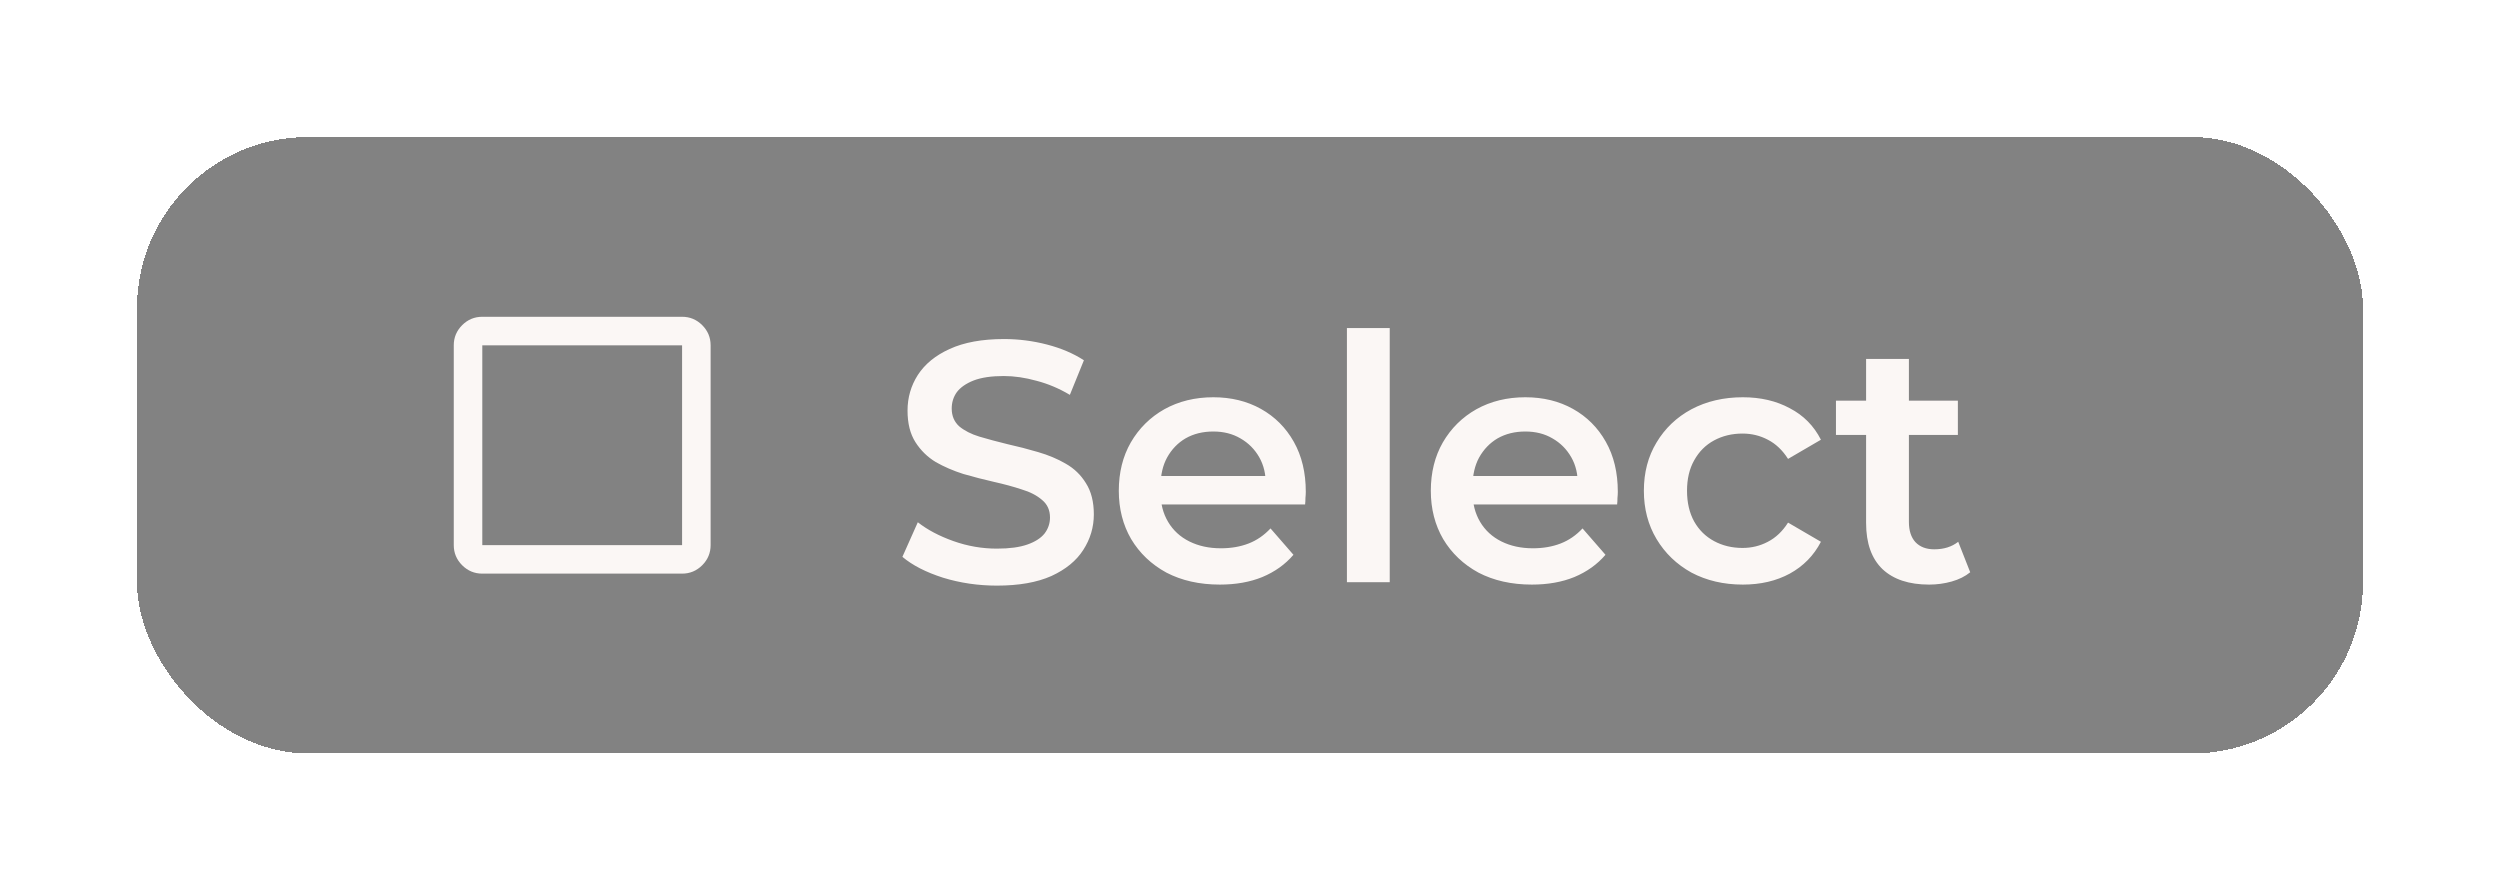 <svg width="73" height="26" viewBox="0 0 73 26" fill="none" xmlns="http://www.w3.org/2000/svg">
<g filter="url(#filter0_d_2261_1805)">
<rect x="4" width="65" height="18" rx="5" fill="black" fill-opacity="0.49" shape-rendering="crispEdges"/>
<path d="M14.083 12.75C13.854 12.75 13.658 12.668 13.495 12.505C13.332 12.342 13.25 12.146 13.25 11.917V6.083C13.25 5.854 13.332 5.658 13.495 5.495C13.658 5.332 13.854 5.25 14.083 5.25H19.917C20.146 5.25 20.342 5.332 20.505 5.495C20.668 5.658 20.75 5.854 20.75 6.083V11.917C20.75 12.146 20.668 12.342 20.505 12.505C20.342 12.668 20.146 12.75 19.917 12.75H14.083ZM14.083 11.917H19.917V6.083H14.083V11.917Z" fill="#FBF7F5"/>
<path d="M29.11 13.1C28.563 13.1 28.04 13.023 27.54 12.87C27.04 12.71 26.643 12.507 26.35 12.26L26.8 11.25C27.08 11.47 27.427 11.653 27.84 11.8C28.253 11.947 28.677 12.02 29.11 12.02C29.477 12.02 29.773 11.98 30 11.9C30.227 11.82 30.393 11.713 30.5 11.58C30.607 11.44 30.66 11.283 30.66 11.11C30.66 10.897 30.583 10.727 30.43 10.6C30.277 10.467 30.077 10.363 29.83 10.29C29.59 10.21 29.32 10.137 29.02 10.07C28.727 10.003 28.43 9.927 28.13 9.84C27.837 9.747 27.567 9.63 27.32 9.49C27.08 9.343 26.883 9.15 26.73 8.91C26.577 8.67 26.5 8.363 26.5 7.99C26.5 7.61 26.6 7.263 26.8 6.95C27.007 6.63 27.317 6.377 27.73 6.19C28.15 5.997 28.68 5.9 29.32 5.9C29.74 5.9 30.157 5.953 30.57 6.06C30.983 6.167 31.343 6.32 31.65 6.52L31.24 7.53C30.927 7.343 30.603 7.207 30.27 7.12C29.937 7.027 29.617 6.98 29.31 6.98C28.95 6.98 28.657 7.023 28.43 7.11C28.21 7.197 28.047 7.31 27.94 7.45C27.84 7.59 27.79 7.75 27.79 7.93C27.79 8.143 27.863 8.317 28.01 8.45C28.163 8.577 28.36 8.677 28.6 8.75C28.847 8.823 29.12 8.897 29.42 8.97C29.72 9.037 30.017 9.113 30.31 9.2C30.61 9.287 30.88 9.4 31.12 9.54C31.367 9.68 31.563 9.87 31.71 10.11C31.863 10.35 31.94 10.653 31.94 11.02C31.94 11.393 31.837 11.74 31.63 12.06C31.43 12.373 31.12 12.627 30.7 12.82C30.28 13.007 29.75 13.1 29.11 13.1ZM35.619 13.07C35.026 13.07 34.506 12.953 34.059 12.72C33.619 12.48 33.276 12.153 33.029 11.74C32.789 11.327 32.669 10.857 32.669 10.33C32.669 9.797 32.786 9.327 33.019 8.92C33.259 8.507 33.586 8.183 33.999 7.95C34.419 7.717 34.896 7.6 35.429 7.6C35.949 7.6 36.412 7.713 36.819 7.94C37.226 8.167 37.546 8.487 37.779 8.9C38.012 9.313 38.129 9.8 38.129 10.36C38.129 10.413 38.126 10.473 38.119 10.54C38.119 10.607 38.116 10.67 38.109 10.73H33.659V9.9H37.449L36.959 10.16C36.966 9.853 36.902 9.583 36.769 9.35C36.636 9.117 36.452 8.933 36.219 8.8C35.992 8.667 35.729 8.6 35.429 8.6C35.122 8.6 34.852 8.667 34.619 8.8C34.392 8.933 34.212 9.12 34.079 9.36C33.952 9.593 33.889 9.87 33.889 10.19V10.39C33.889 10.71 33.962 10.993 34.109 11.24C34.256 11.487 34.462 11.677 34.729 11.81C34.996 11.943 35.302 12.01 35.649 12.01C35.949 12.01 36.219 11.963 36.459 11.87C36.699 11.777 36.912 11.63 37.099 11.43L37.769 12.2C37.529 12.48 37.226 12.697 36.859 12.85C36.499 12.997 36.086 13.07 35.619 13.07ZM39.33 13V5.58H40.58V13H39.33ZM44.73 13.07C44.137 13.07 43.617 12.953 43.17 12.72C42.73 12.48 42.387 12.153 42.14 11.74C41.9 11.327 41.78 10.857 41.78 10.33C41.78 9.797 41.897 9.327 42.13 8.92C42.37 8.507 42.697 8.183 43.11 7.95C43.53 7.717 44.007 7.6 44.54 7.6C45.06 7.6 45.524 7.713 45.93 7.94C46.337 8.167 46.657 8.487 46.89 8.9C47.124 9.313 47.24 9.8 47.24 10.36C47.24 10.413 47.237 10.473 47.23 10.54C47.23 10.607 47.227 10.67 47.22 10.73H42.77V9.9H46.56L46.07 10.16C46.077 9.853 46.014 9.583 45.88 9.35C45.747 9.117 45.564 8.933 45.33 8.8C45.104 8.667 44.84 8.6 44.54 8.6C44.234 8.6 43.964 8.667 43.73 8.8C43.504 8.933 43.324 9.12 43.19 9.36C43.064 9.593 43 9.87 43 10.19V10.39C43 10.71 43.074 10.993 43.22 11.24C43.367 11.487 43.574 11.677 43.84 11.81C44.107 11.943 44.414 12.01 44.76 12.01C45.06 12.01 45.33 11.963 45.57 11.87C45.81 11.777 46.024 11.63 46.21 11.43L46.88 12.2C46.64 12.48 46.337 12.697 45.97 12.85C45.61 12.997 45.197 13.07 44.73 13.07ZM50.891 13.07C50.331 13.07 49.831 12.953 49.391 12.72C48.958 12.48 48.618 12.153 48.371 11.74C48.124 11.327 48.001 10.857 48.001 10.33C48.001 9.797 48.124 9.327 48.371 8.92C48.618 8.507 48.958 8.183 49.391 7.95C49.831 7.717 50.331 7.6 50.891 7.6C51.411 7.6 51.868 7.707 52.261 7.92C52.661 8.127 52.964 8.433 53.171 8.84L52.211 9.4C52.051 9.147 51.854 8.96 51.621 8.84C51.394 8.72 51.148 8.66 50.881 8.66C50.574 8.66 50.298 8.727 50.051 8.86C49.804 8.993 49.611 9.187 49.471 9.44C49.331 9.687 49.261 9.983 49.261 10.33C49.261 10.677 49.331 10.977 49.471 11.23C49.611 11.477 49.804 11.667 50.051 11.8C50.298 11.933 50.574 12 50.881 12C51.148 12 51.394 11.94 51.621 11.82C51.854 11.7 52.051 11.513 52.211 11.26L53.171 11.82C52.964 12.22 52.661 12.53 52.261 12.75C51.868 12.963 51.411 13.07 50.891 13.07ZM56.33 13.07C55.743 13.07 55.29 12.92 54.97 12.62C54.65 12.313 54.49 11.863 54.49 11.27V6.48H55.74V11.24C55.74 11.493 55.803 11.69 55.93 11.83C56.063 11.97 56.247 12.04 56.48 12.04C56.76 12.04 56.993 11.967 57.18 11.82L57.53 12.71C57.383 12.83 57.203 12.92 56.99 12.98C56.777 13.04 56.557 13.07 56.33 13.07ZM53.61 8.7V7.7H57.17V8.7H53.61Z" fill="#FBF7F5"/>
</g>
<defs>
<filter id="filter0_d_2261_1805" x="0" y="0" width="73" height="26" filterUnits="userSpaceOnUse" color-interpolation-filters="sRGB">
<feFlood flood-opacity="0" result="BackgroundImageFix"/>
<feColorMatrix in="SourceAlpha" type="matrix" values="0 0 0 0 0 0 0 0 0 0 0 0 0 0 0 0 0 0 127 0" result="hardAlpha"/>
<feOffset dy="4"/>
<feGaussianBlur stdDeviation="2"/>
<feComposite in2="hardAlpha" operator="out"/>
<feColorMatrix type="matrix" values="0 0 0 0 0 0 0 0 0 0 0 0 0 0 0 0 0 0 0.25 0"/>
<feBlend mode="normal" in2="BackgroundImageFix" result="effect1_dropShadow_2261_1805"/>
<feBlend mode="normal" in="BackgroundImageFix" in2="effect1_dropShadow_2261_1805" result="BackgroundImageFix"/>
<feBlend mode="normal" in="SourceGraphic" in2="BackgroundImageFix" result="shape"/>
</filter>
</defs>
</svg>
